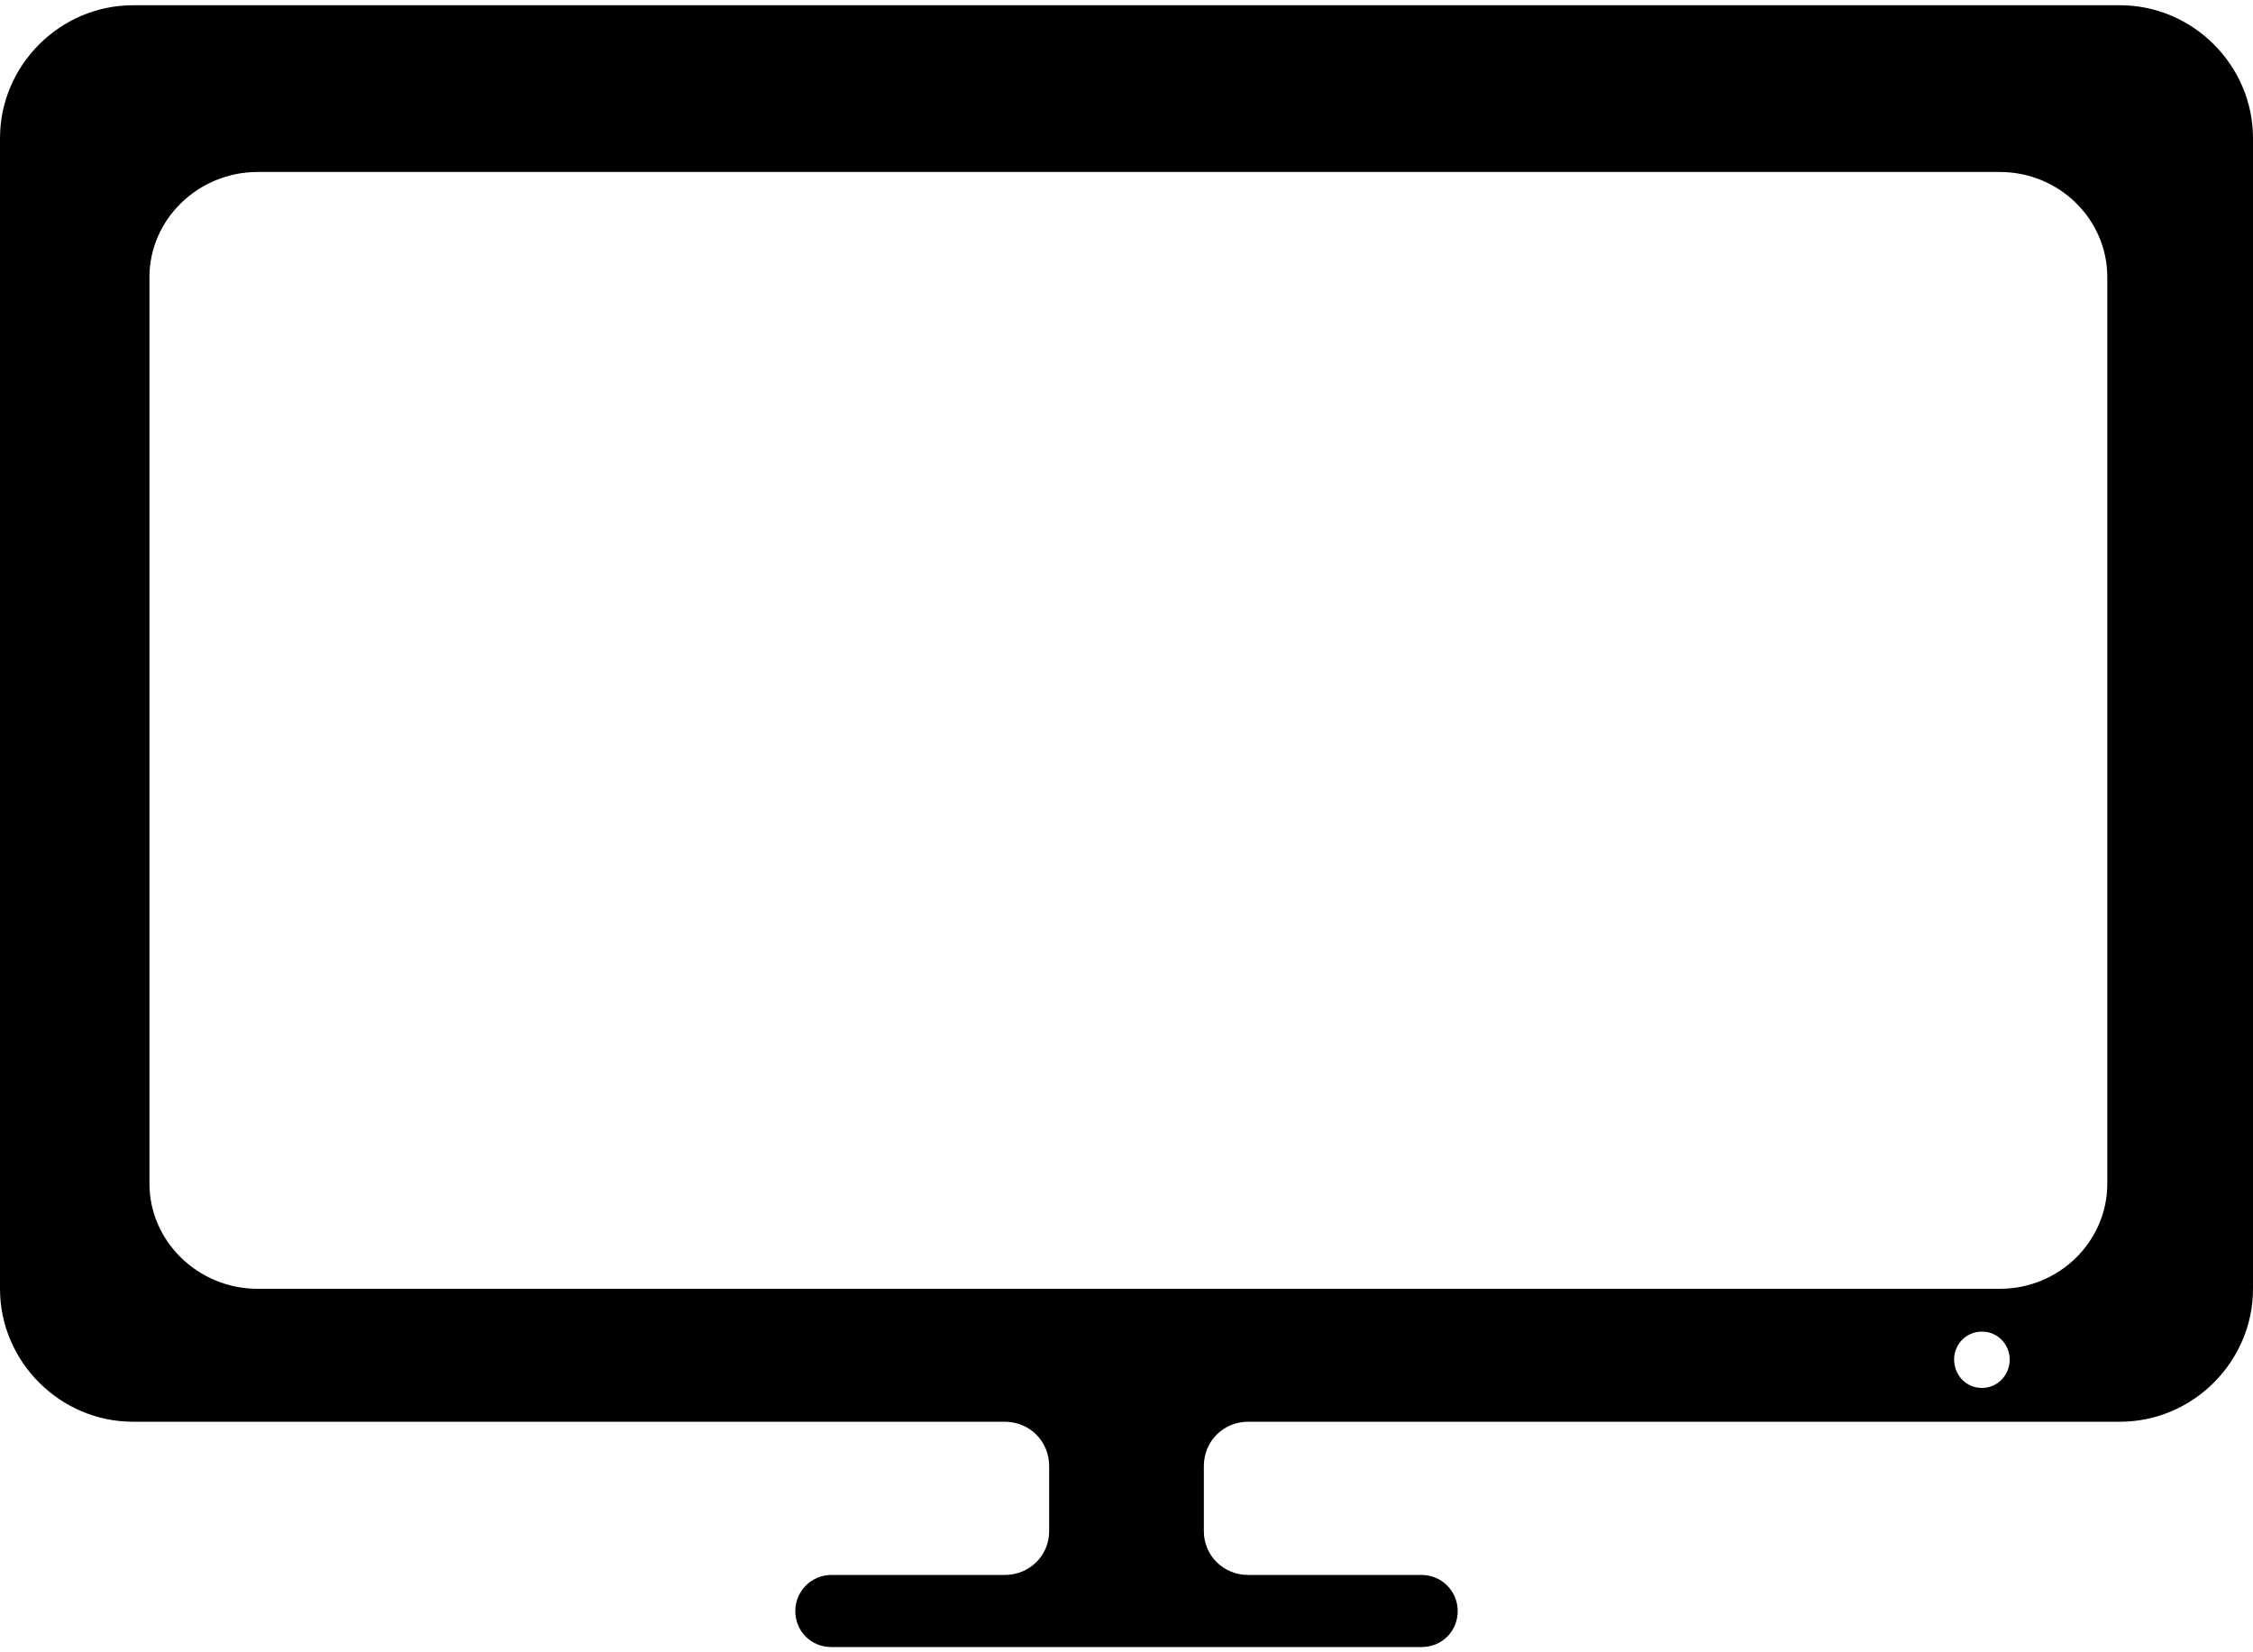 <svg xmlns="http://www.w3.org/2000/svg" xml:space="preserve" width="30" height="22" version="1.1" shape-rendering="geometricPrecision" text-rendering="geometricPrecision" image-rendering="optimizeQuality" fill-rule="evenodd" clip-rule="evenodd" viewBox="0 0 3000 2186"><path d="M1107 2090l231 0c33 0 59-26 59-58l0-87c0-33-26-59-59-59l-1161 0c-97 0-177-80-177-177l0-1532c0-97 80-177 177-177l2646 0c97 0 177 80 177 177l0 1532c0 97-80 177-177 177l-1161 0c-33 0-59 26-59 59l0 87c0 32 26 58 59 58l231 0c27 0 48 22 48 48l0 0c0 27-21 48-48 48l-786 0c-27 0-48-21-48-48l0 0c0-26 21-48 48-48zm1532-324c21 0 37 17 37 37 0 21-16 38-37 38-21 0-37-17-37-38 0-20 16-37 37-37zm-2296-1544l2320 0c79 0 143 63 143 140l0 1207c0 77-64 140-143 140l-2320 0c-79 0-144-63-144-140l0-1207c0-77 65-140 144-140z"/></svg>